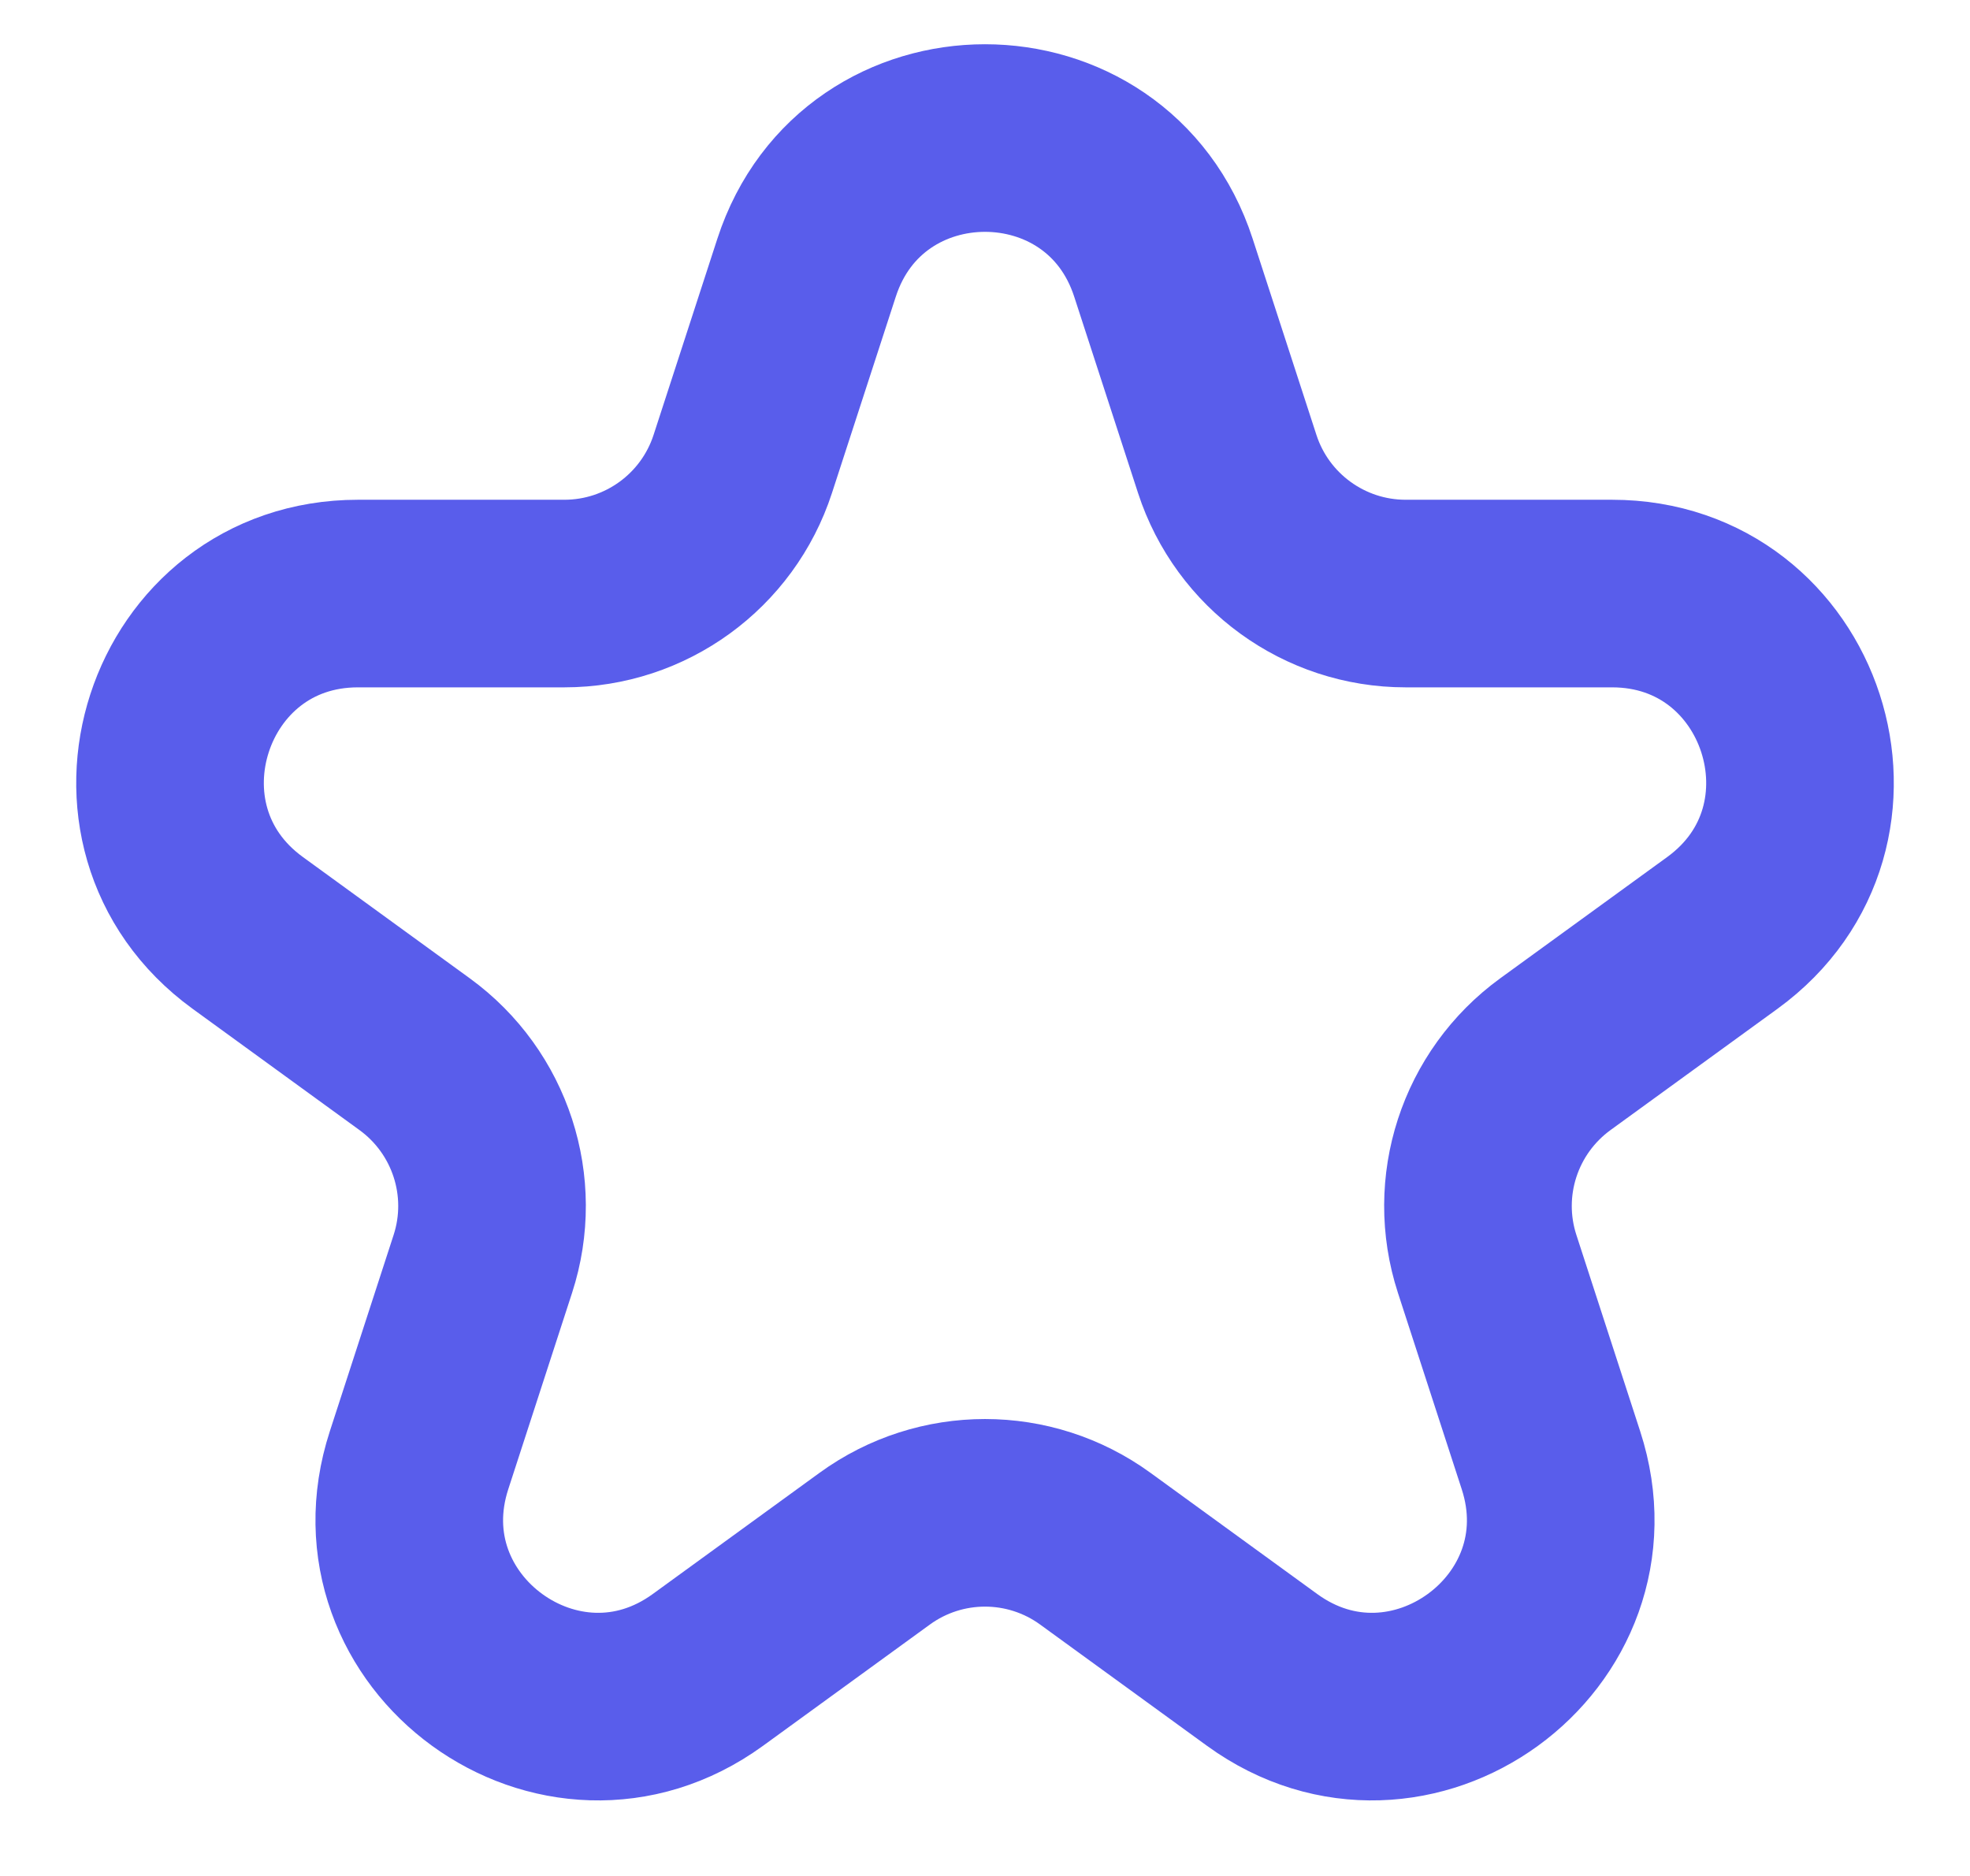 <svg width="21" height="20" viewBox="0 0 21 20" fill="none" xmlns="http://www.w3.org/2000/svg">
<path d="M8.598 2.854C9.197 1.011 11.803 1.011 12.402 2.854L13.082 4.946C13.35 5.77 14.118 6.328 14.984 6.328H17.184C19.121 6.328 19.927 8.807 18.36 9.946L16.58 11.239C15.879 11.749 15.585 12.651 15.853 13.475L16.533 15.568C17.132 17.41 15.023 18.942 13.455 17.804L11.676 16.511C10.975 16.001 10.025 16.001 9.324 16.511L7.545 17.804C5.977 18.942 3.868 17.41 4.467 15.568L5.147 13.475C5.415 12.651 5.121 11.749 4.42 11.239L2.641 9.946C1.073 8.807 1.879 6.328 3.816 6.328H6.016C6.882 6.328 7.65 5.77 7.918 4.946L8.598 2.854Z" stroke="#595DEB" stroke-width="2"/>
</svg>
